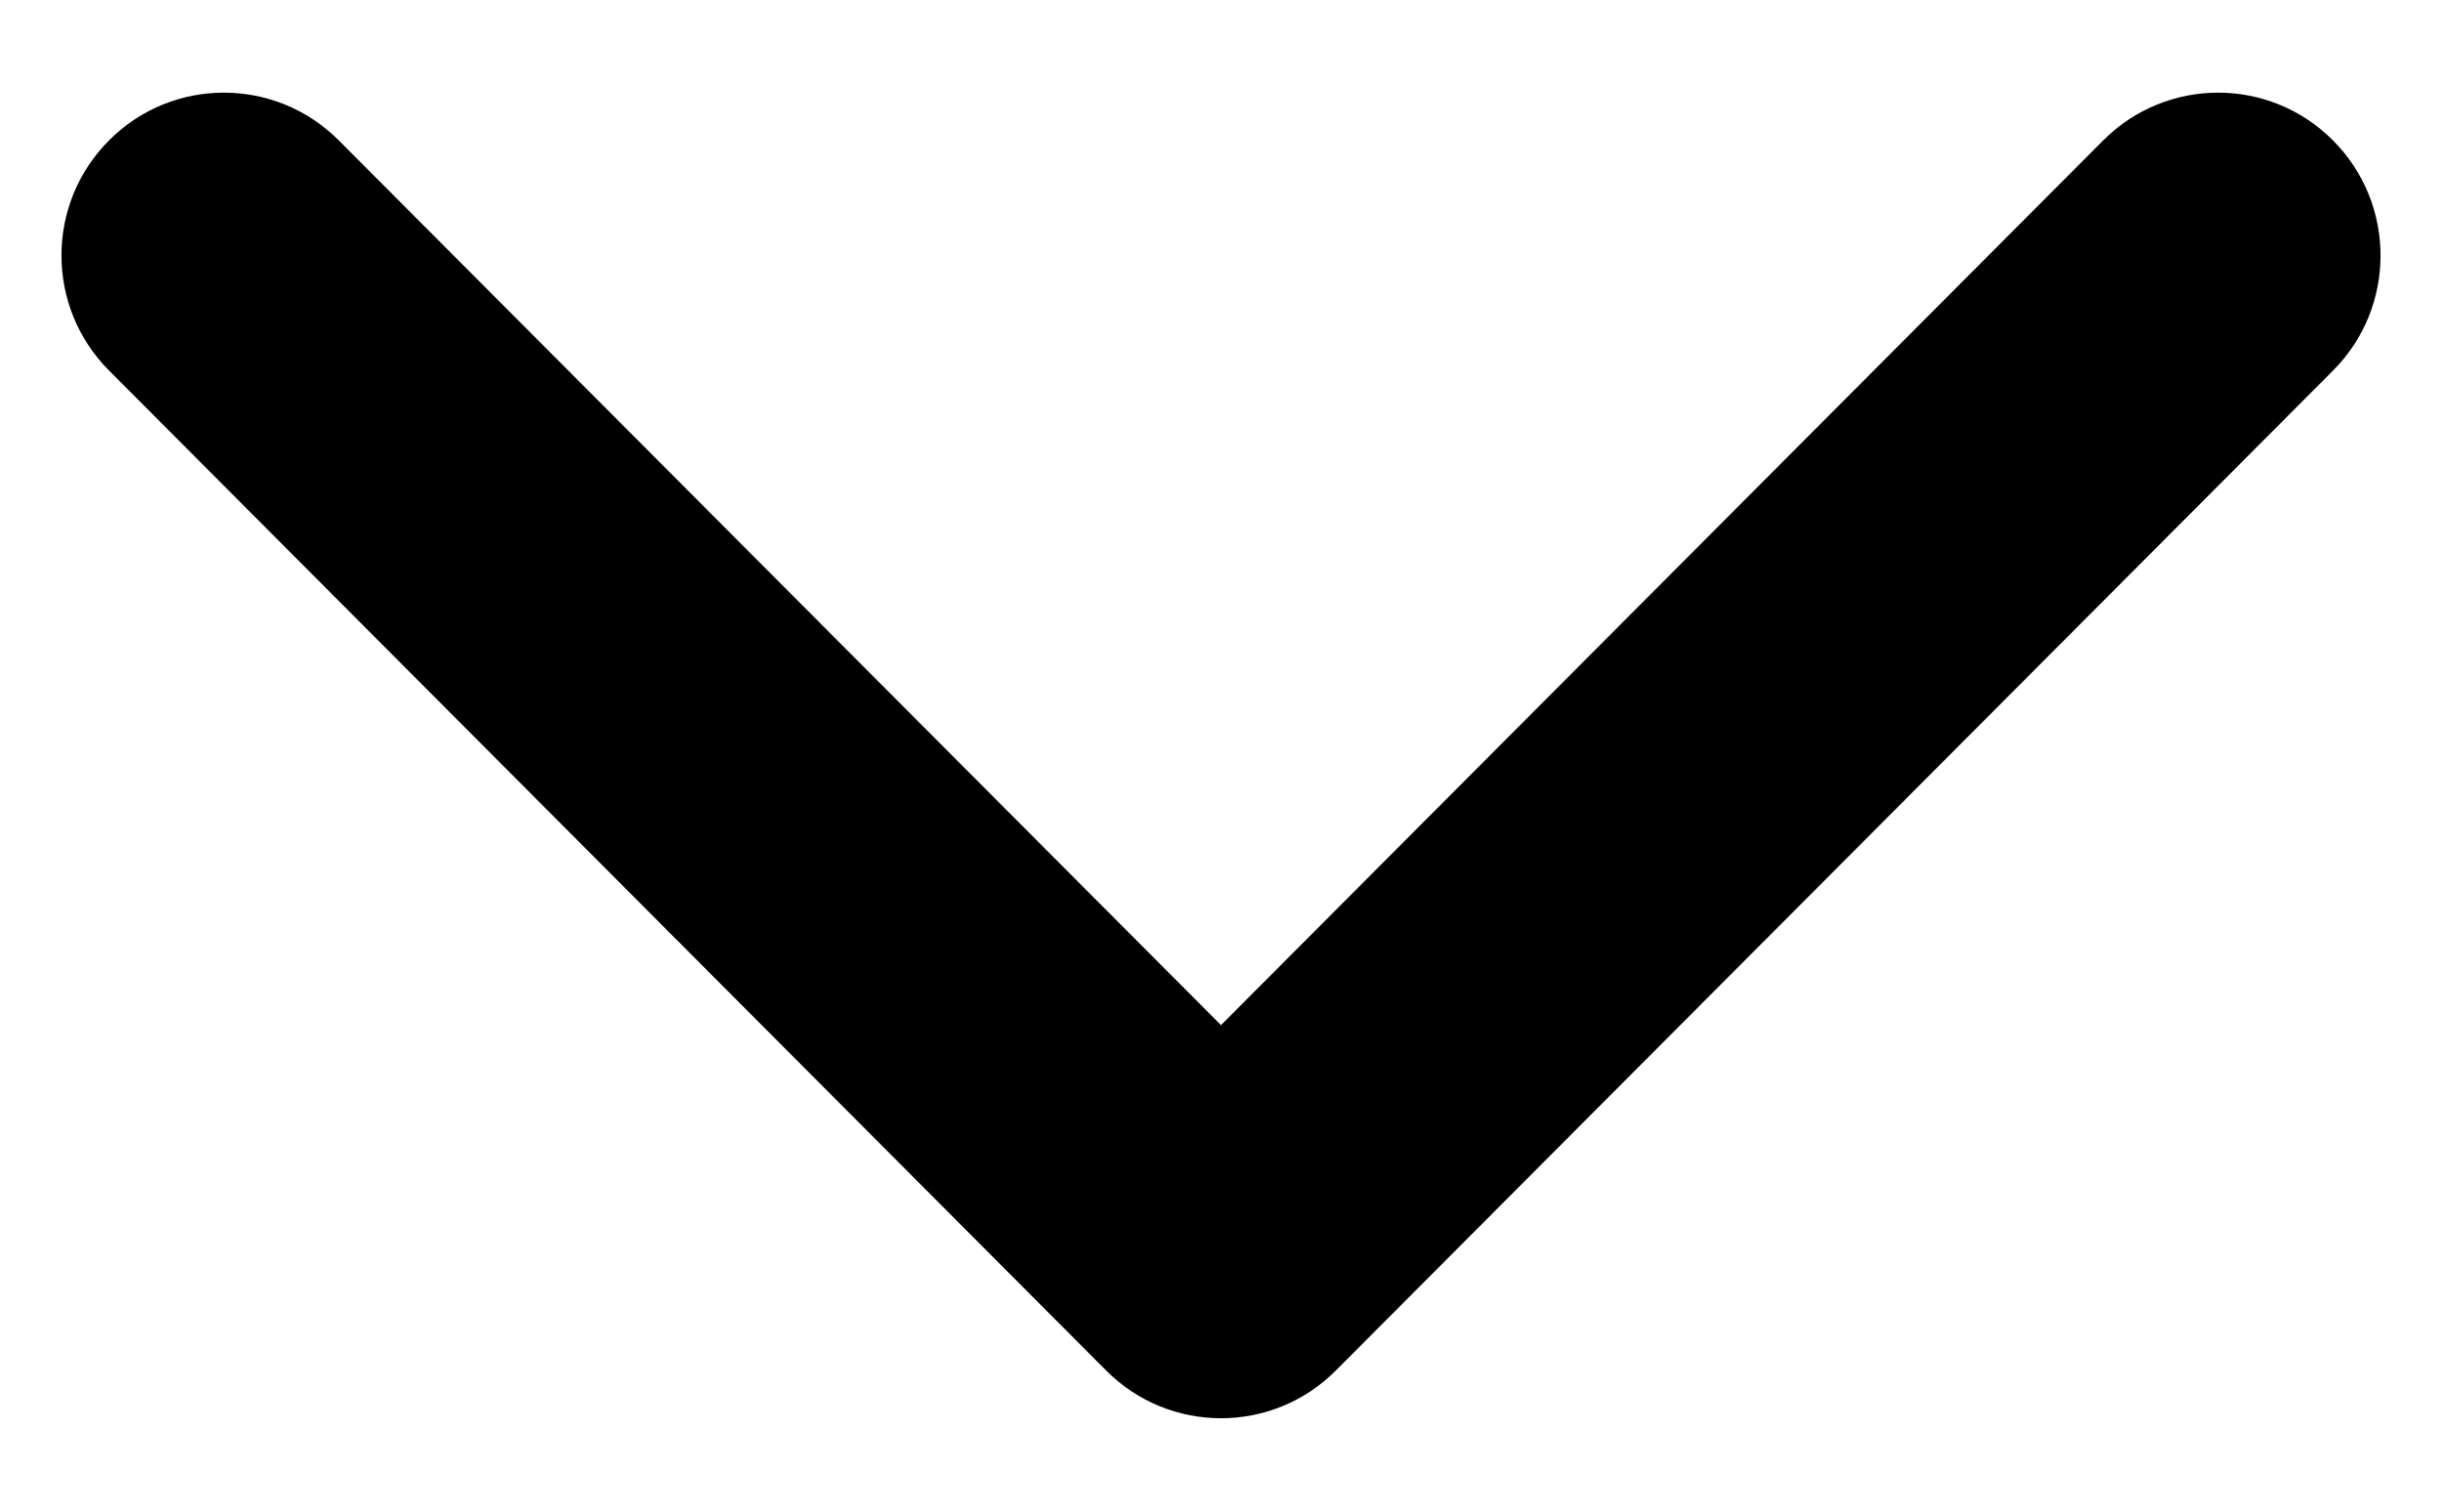 <svg width="21" height="13" viewBox="0 0 21 13" fill="none" xmlns="http://www.w3.org/2000/svg">
<path d="M9.513 11.787L0.938 3.187C0.392 2.64 0.392 1.753 0.938 1.207C1.483 0.66 2.367 0.66 2.913 1.207L10.5 8.816L18.087 1.207C18.633 0.66 19.517 0.66 20.062 1.207C20.608 1.754 20.608 2.641 20.062 3.188L11.487 11.787C11.215 12.06 10.857 12.197 10.5 12.197C10.143 12.197 9.785 12.06 9.513 11.787Z" fill="black"/>
</svg>
